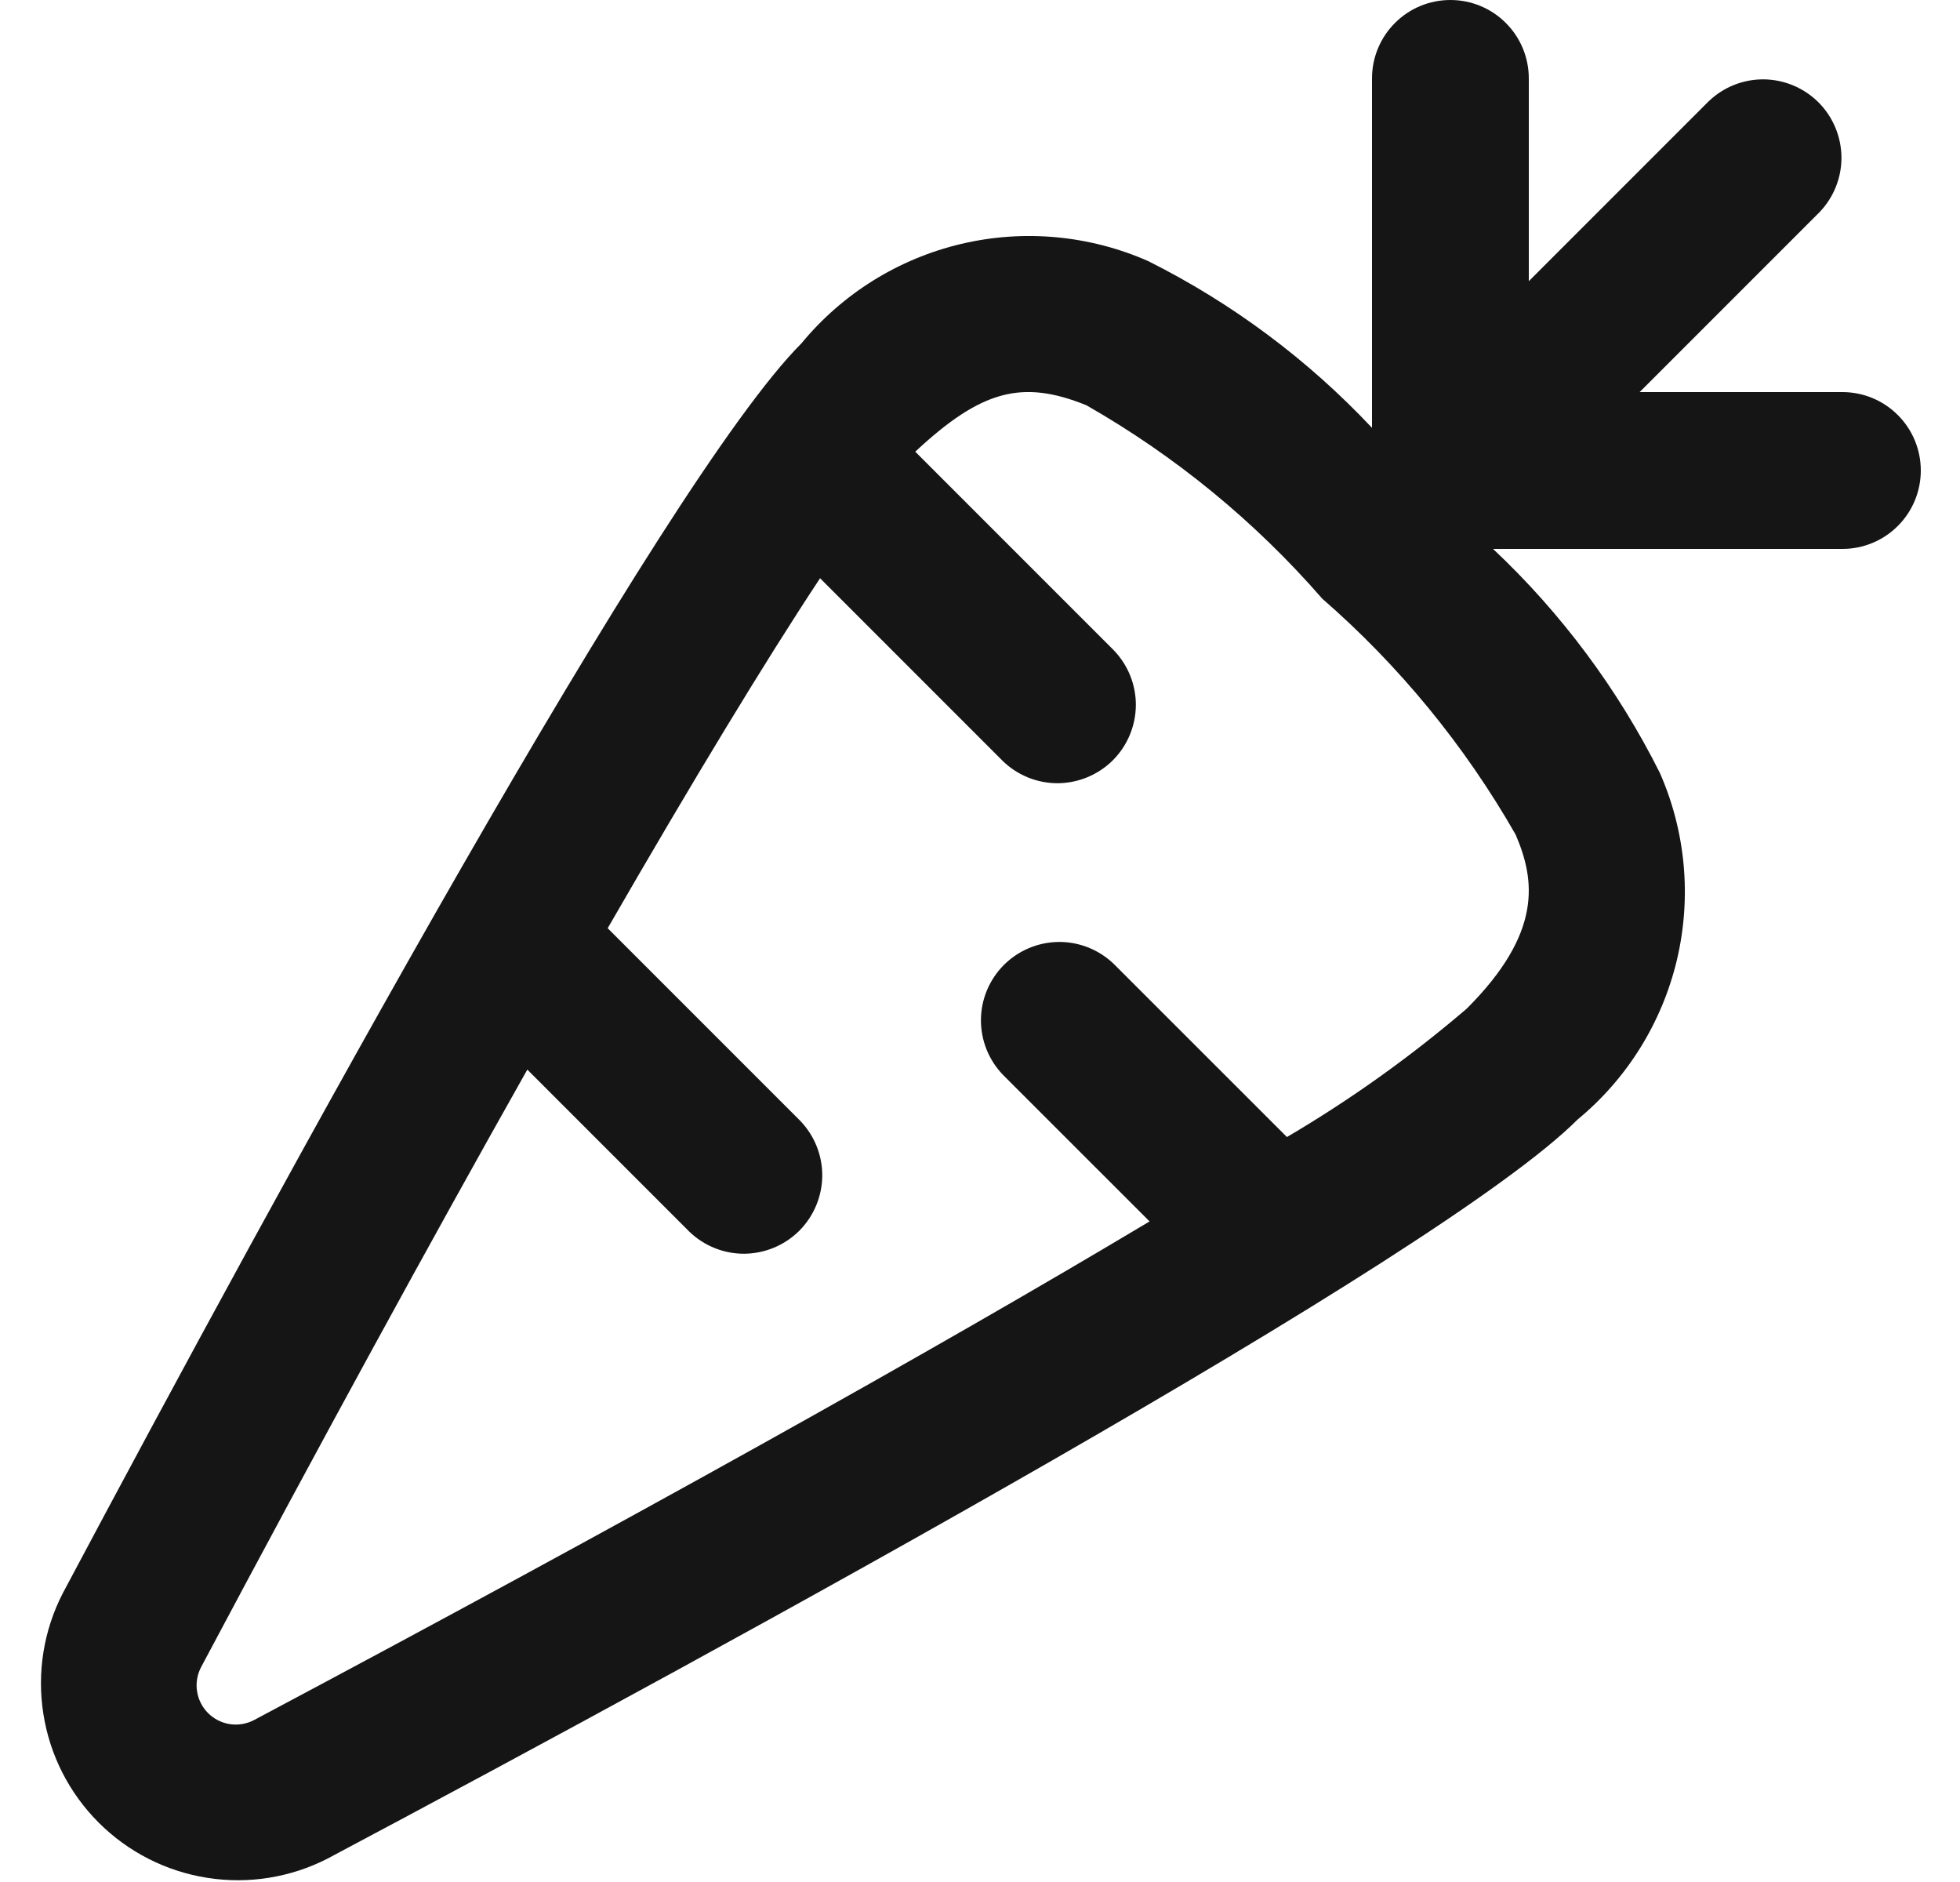 <svg width="25" height="24" viewBox="0 0 25 24" fill="none" xmlns="http://www.w3.org/2000/svg">
<path d="M23.5 5H20.914L23.207 2.707C23.389 2.518 23.49 2.266 23.488 2.004C23.485 1.741 23.38 1.491 23.195 1.305C23.009 1.12 22.759 1.015 22.496 1.012C22.234 1.01 21.982 1.111 21.793 1.293L19.5 3.586V1C19.5 0.735 19.395 0.48 19.207 0.293C19.02 0.105 18.765 0 18.5 0C18.235 0 17.98 0.105 17.793 0.293C17.605 0.48 17.5 0.735 17.5 1V5.456C16.681 4.585 15.715 3.865 14.646 3.33C13.895 2.999 13.057 2.922 12.258 3.111C11.46 3.3 10.745 3.745 10.223 4.378C8.465 6.136 3.565 15.121 0.8 20.319C0.557 20.792 0.47 21.33 0.553 21.855C0.635 22.381 0.882 22.866 1.258 23.242C1.634 23.618 2.119 23.865 2.645 23.947C3.17 24.03 3.708 23.943 4.181 23.7C9.381 20.936 18.364 16.035 20.122 14.277C20.755 13.755 21.199 13.04 21.389 12.242C21.578 11.444 21.502 10.606 21.171 9.855C20.635 8.786 19.915 7.819 19.044 7H23.5C23.765 7 24.02 6.895 24.207 6.707C24.395 6.52 24.5 6.265 24.5 6C24.5 5.735 24.395 5.48 24.207 5.293C24.02 5.105 23.765 5 23.5 5ZM18.708 12.863C17.993 13.475 17.226 14.023 16.415 14.5L14.207 12.293C14.018 12.111 13.766 12.01 13.504 12.012C13.241 12.015 12.991 12.12 12.805 12.305C12.62 12.491 12.514 12.741 12.512 13.004C12.51 13.266 12.611 13.518 12.793 13.707L14.663 15.576C11.917 17.219 7.974 19.418 3.242 21.934C3.147 21.984 3.039 22.003 2.933 21.987C2.828 21.971 2.73 21.922 2.654 21.846C2.578 21.77 2.529 21.672 2.513 21.566C2.497 21.461 2.516 21.352 2.566 21.258C4.088 18.397 5.489 15.834 6.726 13.64L8.793 15.707C8.982 15.889 9.234 15.99 9.496 15.988C9.759 15.985 10.009 15.88 10.195 15.695C10.38 15.509 10.485 15.259 10.488 14.996C10.49 14.734 10.389 14.482 10.207 14.293L7.751 11.837C8.841 9.948 9.757 8.437 10.46 7.374L12.793 9.707C12.982 9.889 13.234 9.99 13.496 9.988C13.758 9.985 14.009 9.88 14.195 9.695C14.38 9.509 14.485 9.259 14.488 8.996C14.49 8.734 14.389 8.482 14.207 8.293L11.674 5.76C12.521 4.971 13.04 4.838 13.857 5.168C14.991 5.815 16.008 6.649 16.865 7.634C17.85 8.491 18.684 9.509 19.332 10.643C19.581 11.223 19.678 11.894 18.708 12.863Z" fill="#151515"/>
</svg>
